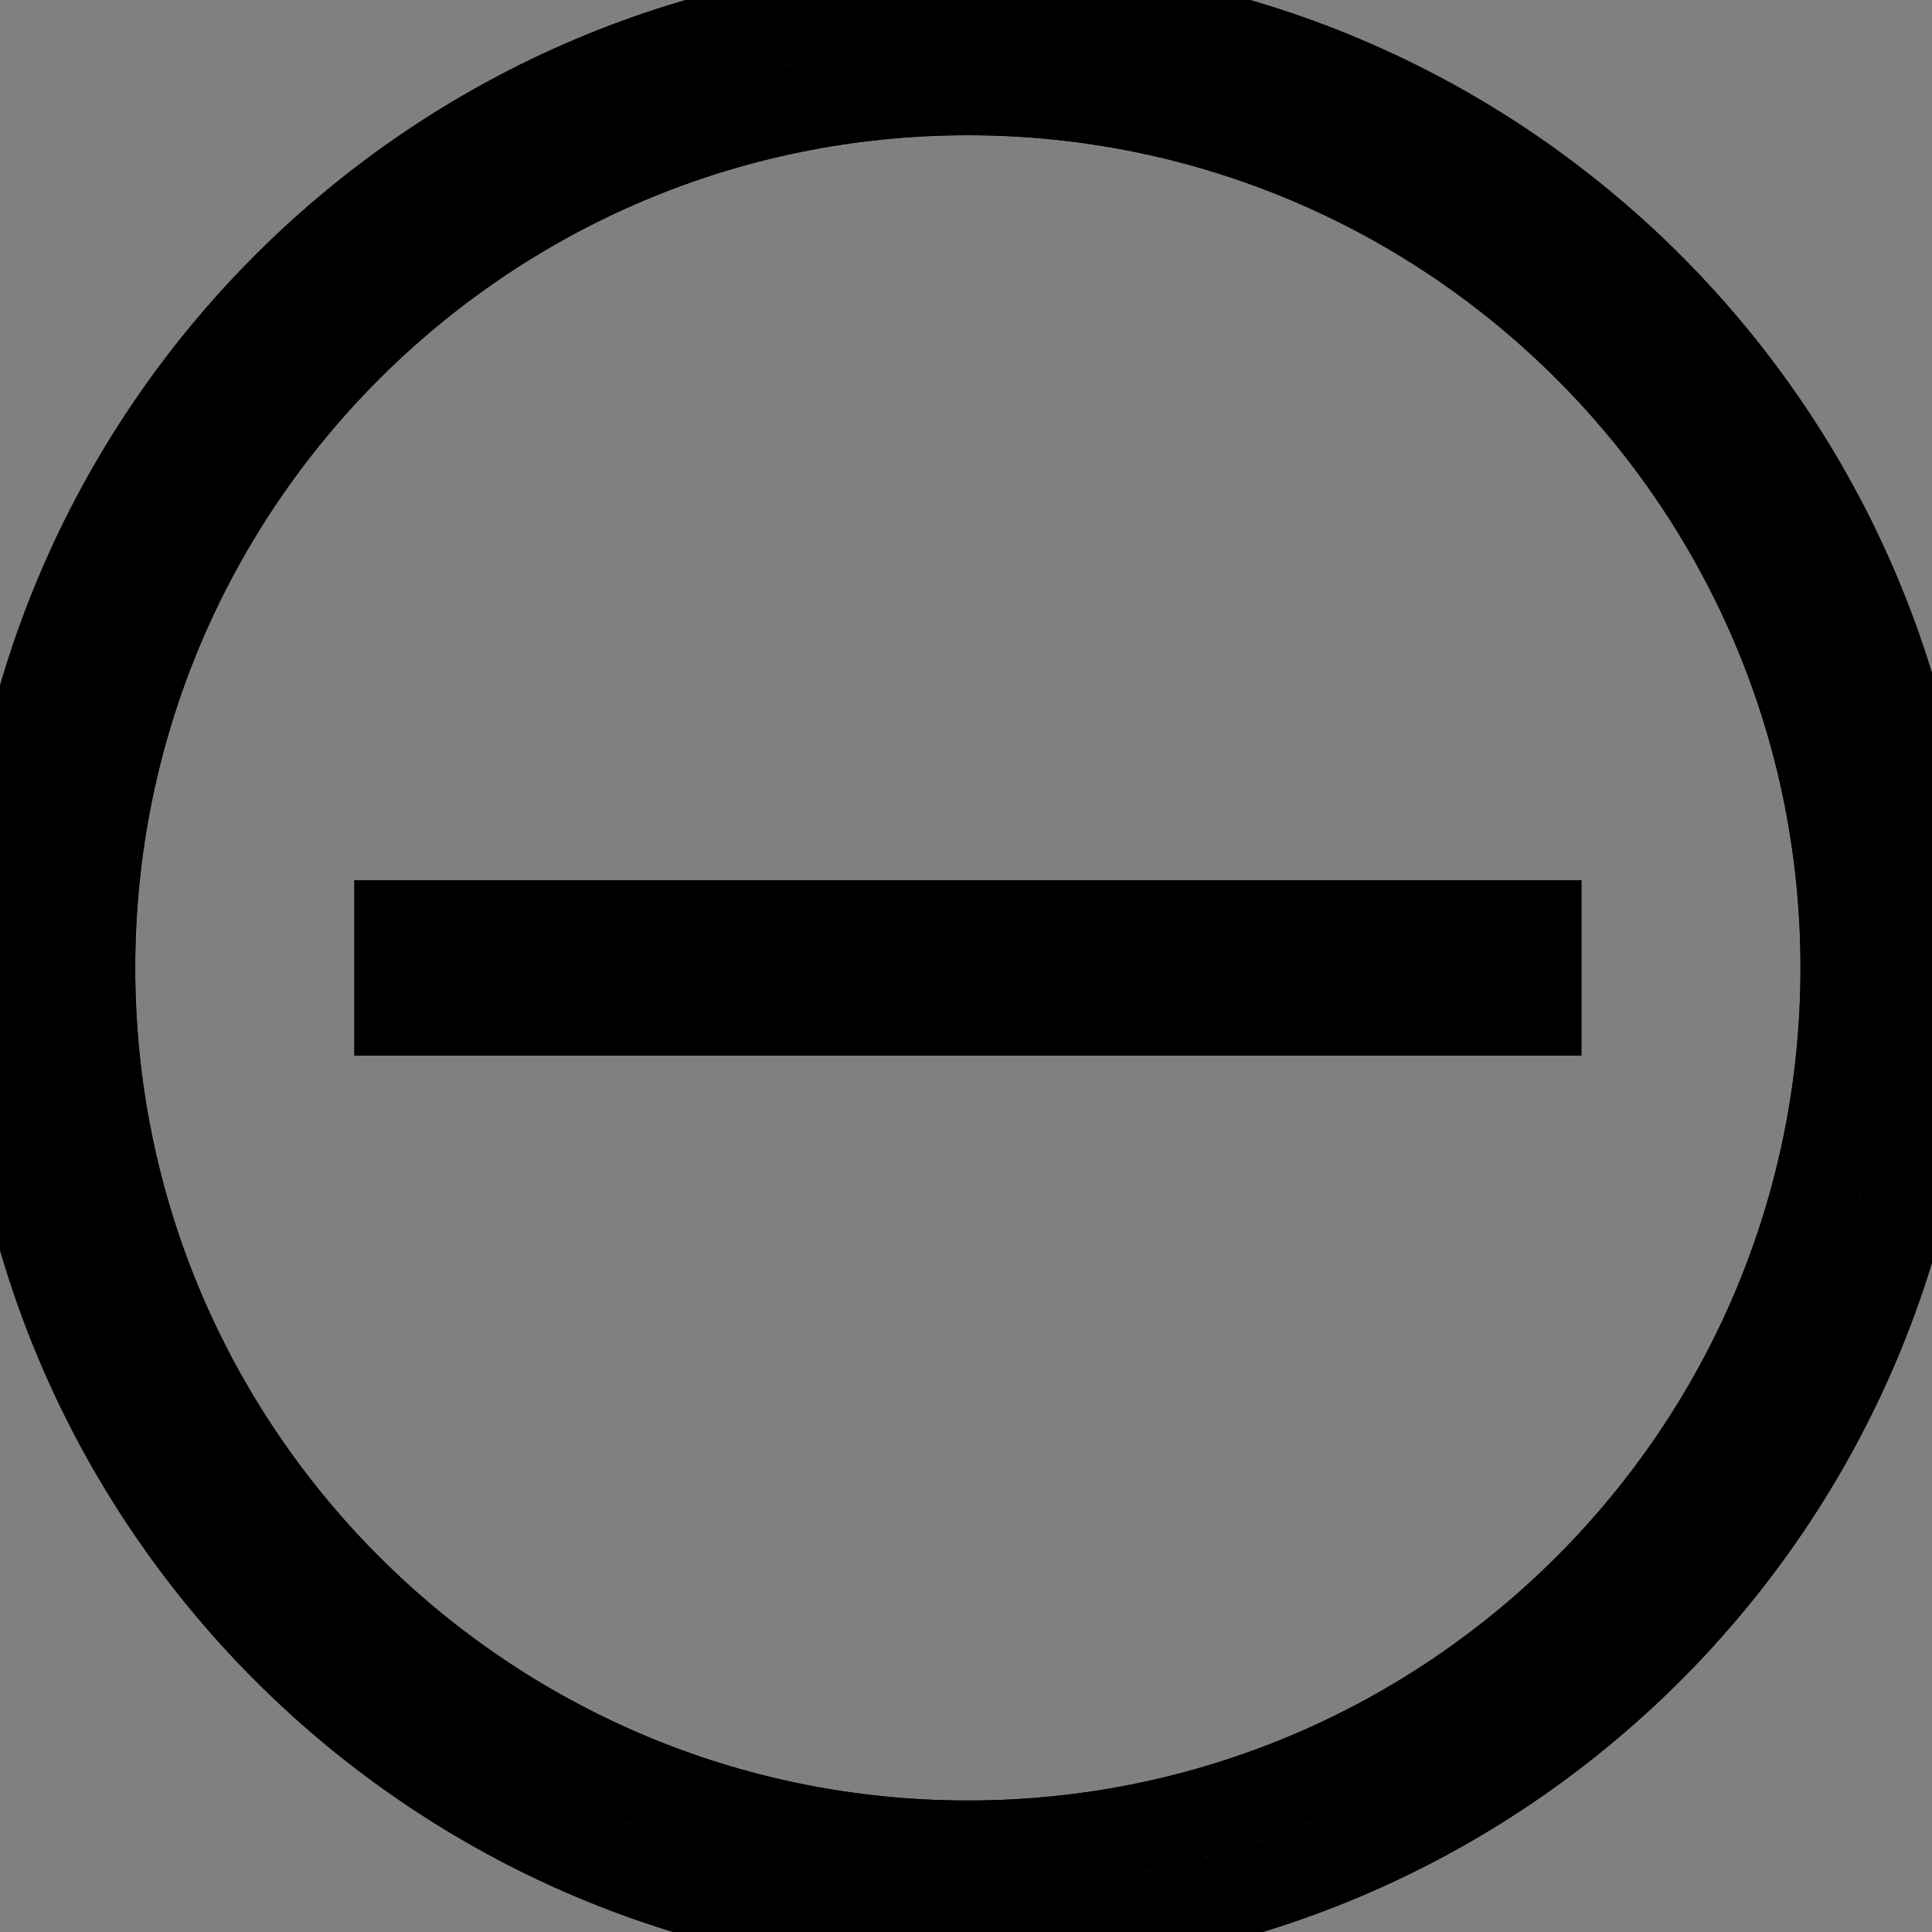 <?xml version="1.0"?>
<svg width="512" height="512" xmlns="http://www.w3.org/2000/svg" xmlns:xlink="http://www.w3.org/1999/xlink">
 <rect width="100%" height="100%" fill="#808080" stroke="none"/>
 <title/>
 <desc/>
 <defs>
  <path id="path-1" d="m4.5,11.5l0,-1l13,0l0,1l-13,0zm6.5,10.5c6.075,0 11,-4.925 11,-11c0,-6.075 -4.925,-11 -11,-11c-6.075,0 -11,4.925 -11,11c0,6.075 4.925,11 11,11l0,0zm0,-1c5.523,0 10,-4.477 10,-10c0,-5.523 -4.477,-10 -10,-10c-5.523,0 -10,4.477 -10,10c0,5.523 4.477,10 10,10l0,0z"/>
 </defs>
 <g>
  <title>background</title>
  <rect fill="none" id="canvas_background" height="514" width="514" y="-1" x="-1"/>
 </g>
 <g>
  <title>Layer 1</title>
  <g id="miu" fill-rule="evenodd" fill="none">
   <g stroke="null" id="circle_minus_plus_outline_stroke">
    <use stroke="null" x="0" y="0" transform="matrix(23.227,0,0,23.227,1,1) " id="svg_1" xlink:href="#path-1" fill-rule="evenodd" fill="#ffffff"/>
    <use stroke="null" x="0" y="0" transform="matrix(23.227,0,0,23.227,1,1) " id="svg_2" xlink:href="#path-1" fill="#ffffff"/>
   </g>
  </g>
 </g>
</svg>